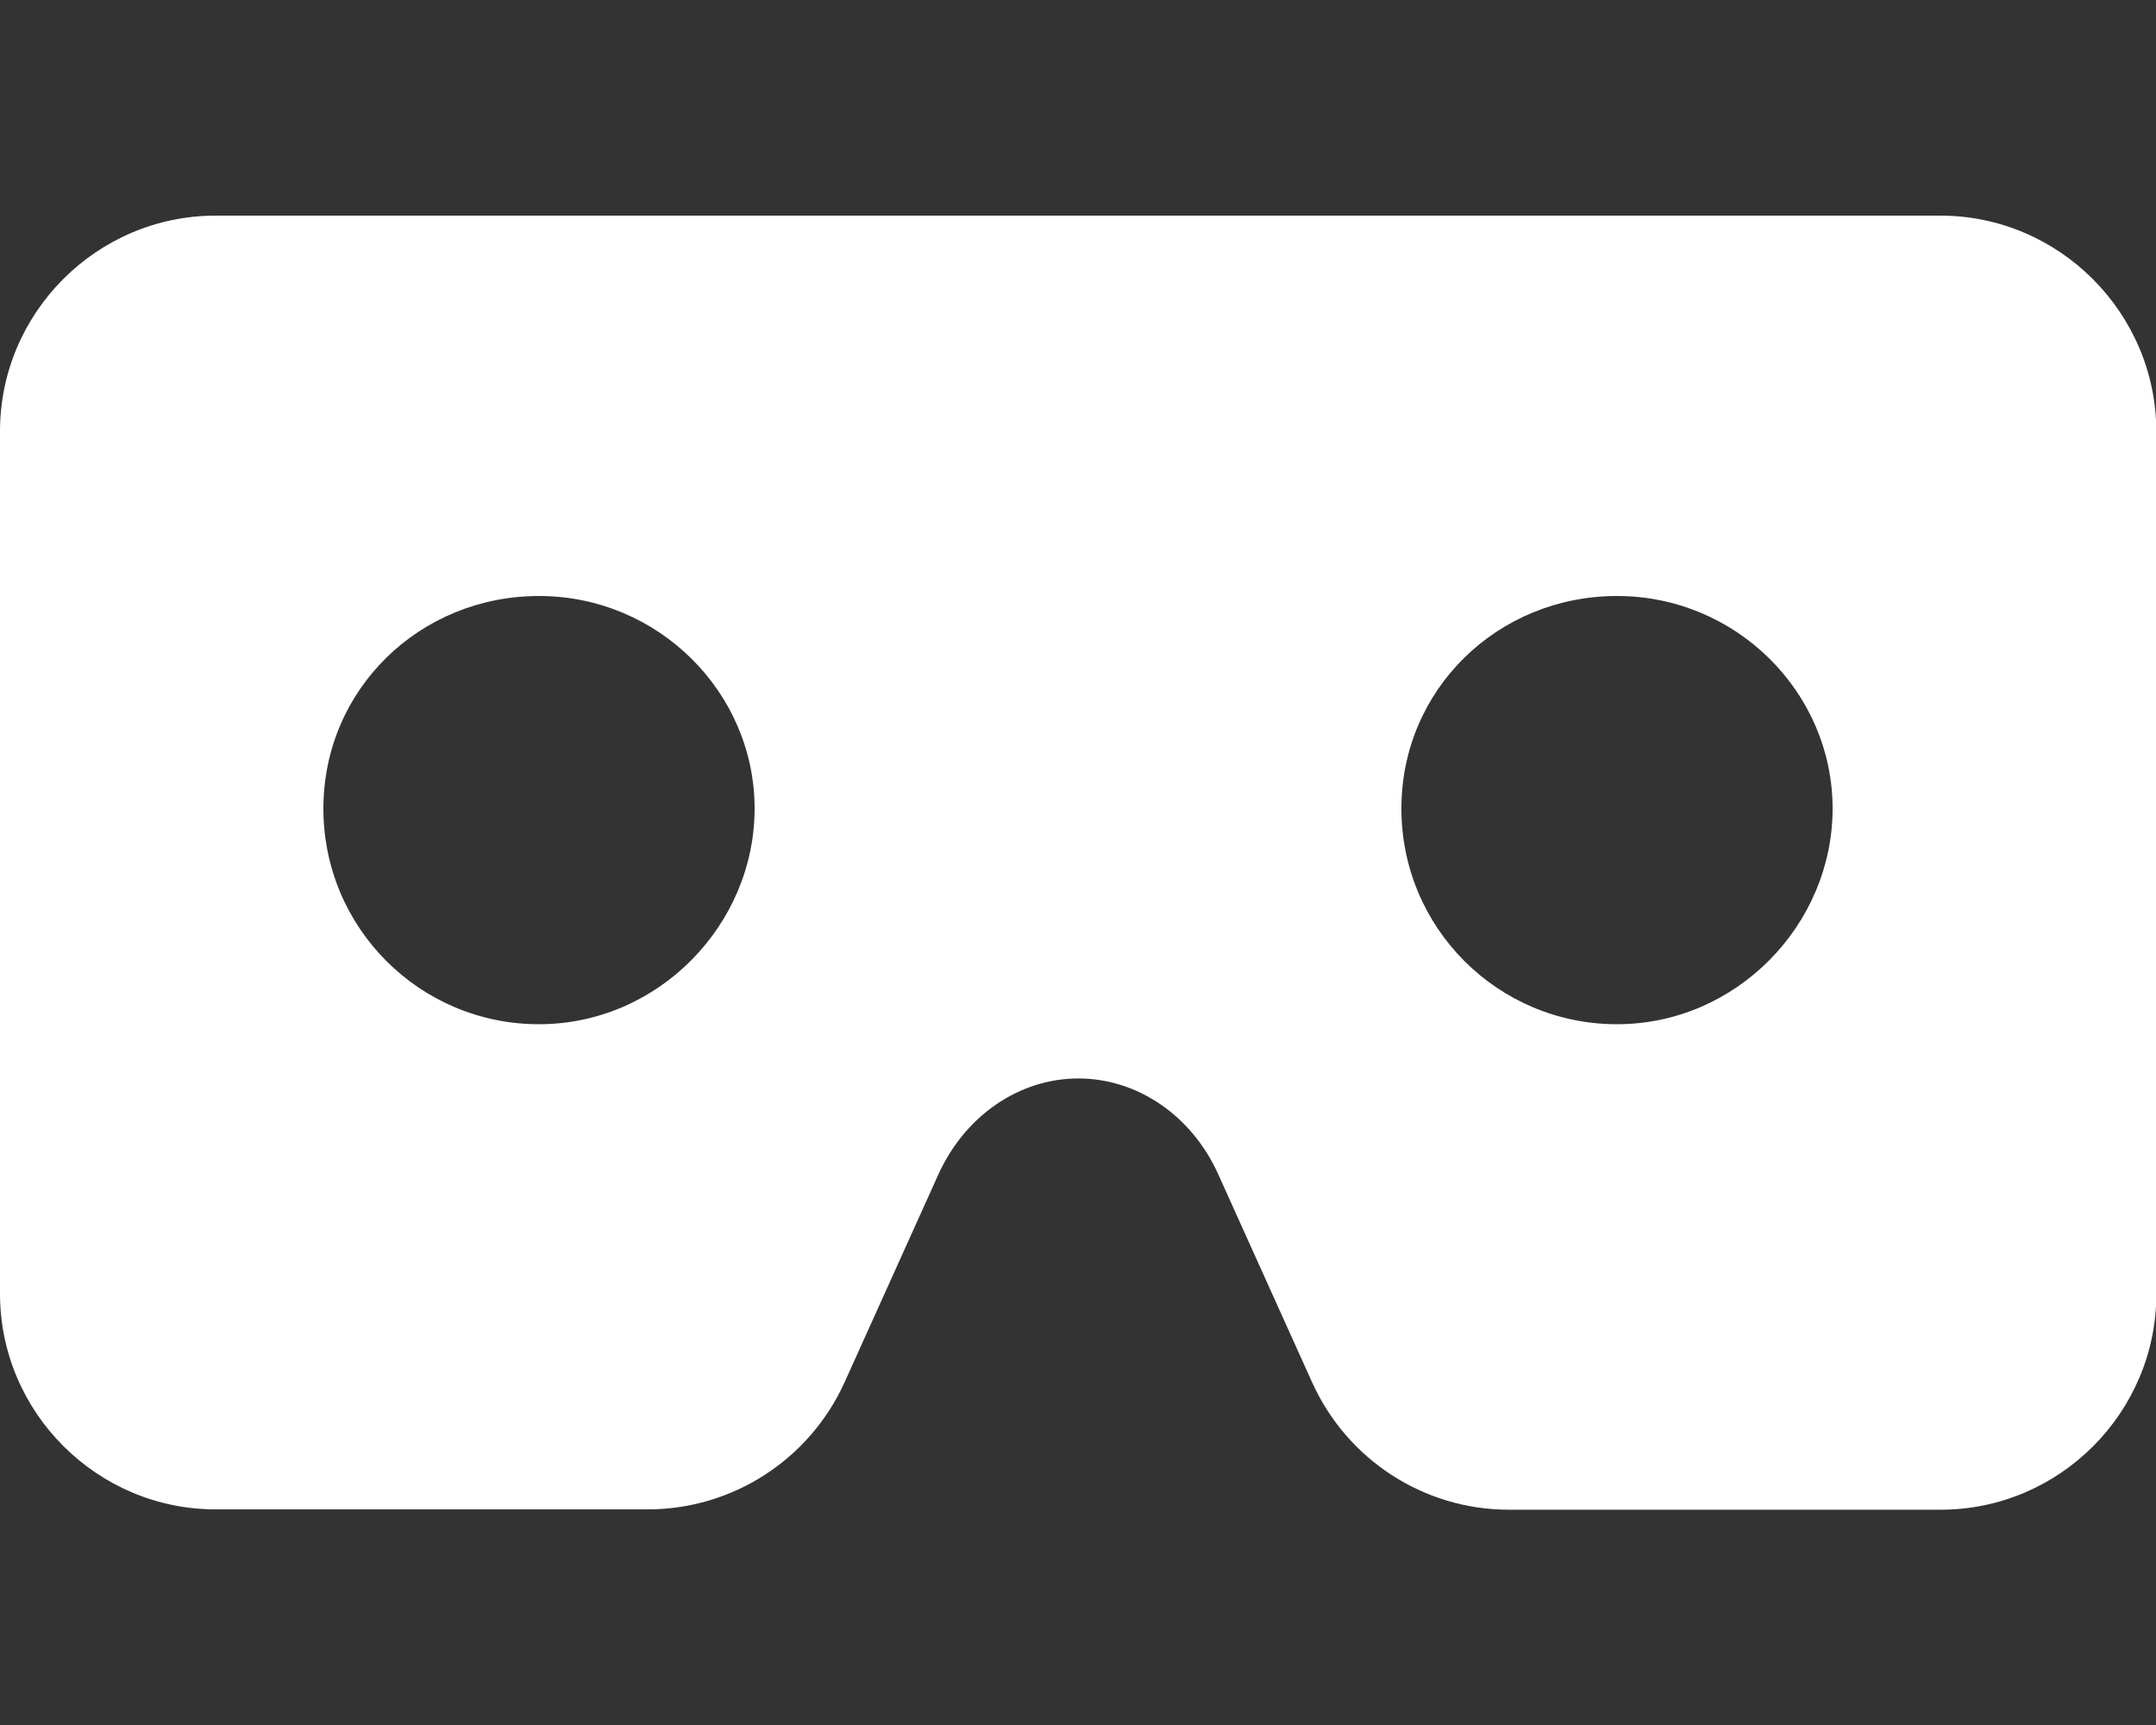 <?xml version="1.0" encoding="utf-8"?>
<!-- Generator: Adobe Illustrator 25.2.0, SVG Export Plug-In . SVG Version: 6.00 Build 0)  -->
<svg version="1.1" id="Layer_1" xmlns="http://www.w3.org/2000/svg" xmlns:xlink="http://www.w3.org/1999/xlink" x="0px" y="0px"
	 viewBox="0 0 640 512" style="enable-background:new 0 0 640 512;" xml:space="preserve">
<rect x="0" y="0" width="640" height="512" fill="#333333" stroke="none"/>
<style type="text/css">
	.st0{fill:#FFFFFF;}
</style>
<path class="st0" d="M576,64H64C28.8,64,0,92.8,0,128v256c0,35.2,28.8,64,64,64l128.3,0c25.2,0,48-14.8,58.4-37.7l27.8-61.6
	c7.9-17.5,24-28.6,41.6-28.6s33.8,11.1,41.6,28.6l27.8,61.6c10.4,23,33.2,37.8,58.4,37.8l128.2,0c35.2,0,64-28.8,64-64V128
	C640,92.8,611.2,64,576,64z M160,304c-35.4,0-64-28.6-64-64s28.6-63.1,64-63.1s64,28.6,64,63.1S195.4,304,160,304z M480,304
	c-35.4,0-64-28.6-64-64s28.6-63.1,64-63.1s64,28.6,64,63.1S515.4,304,480,304z"/>
</svg>

